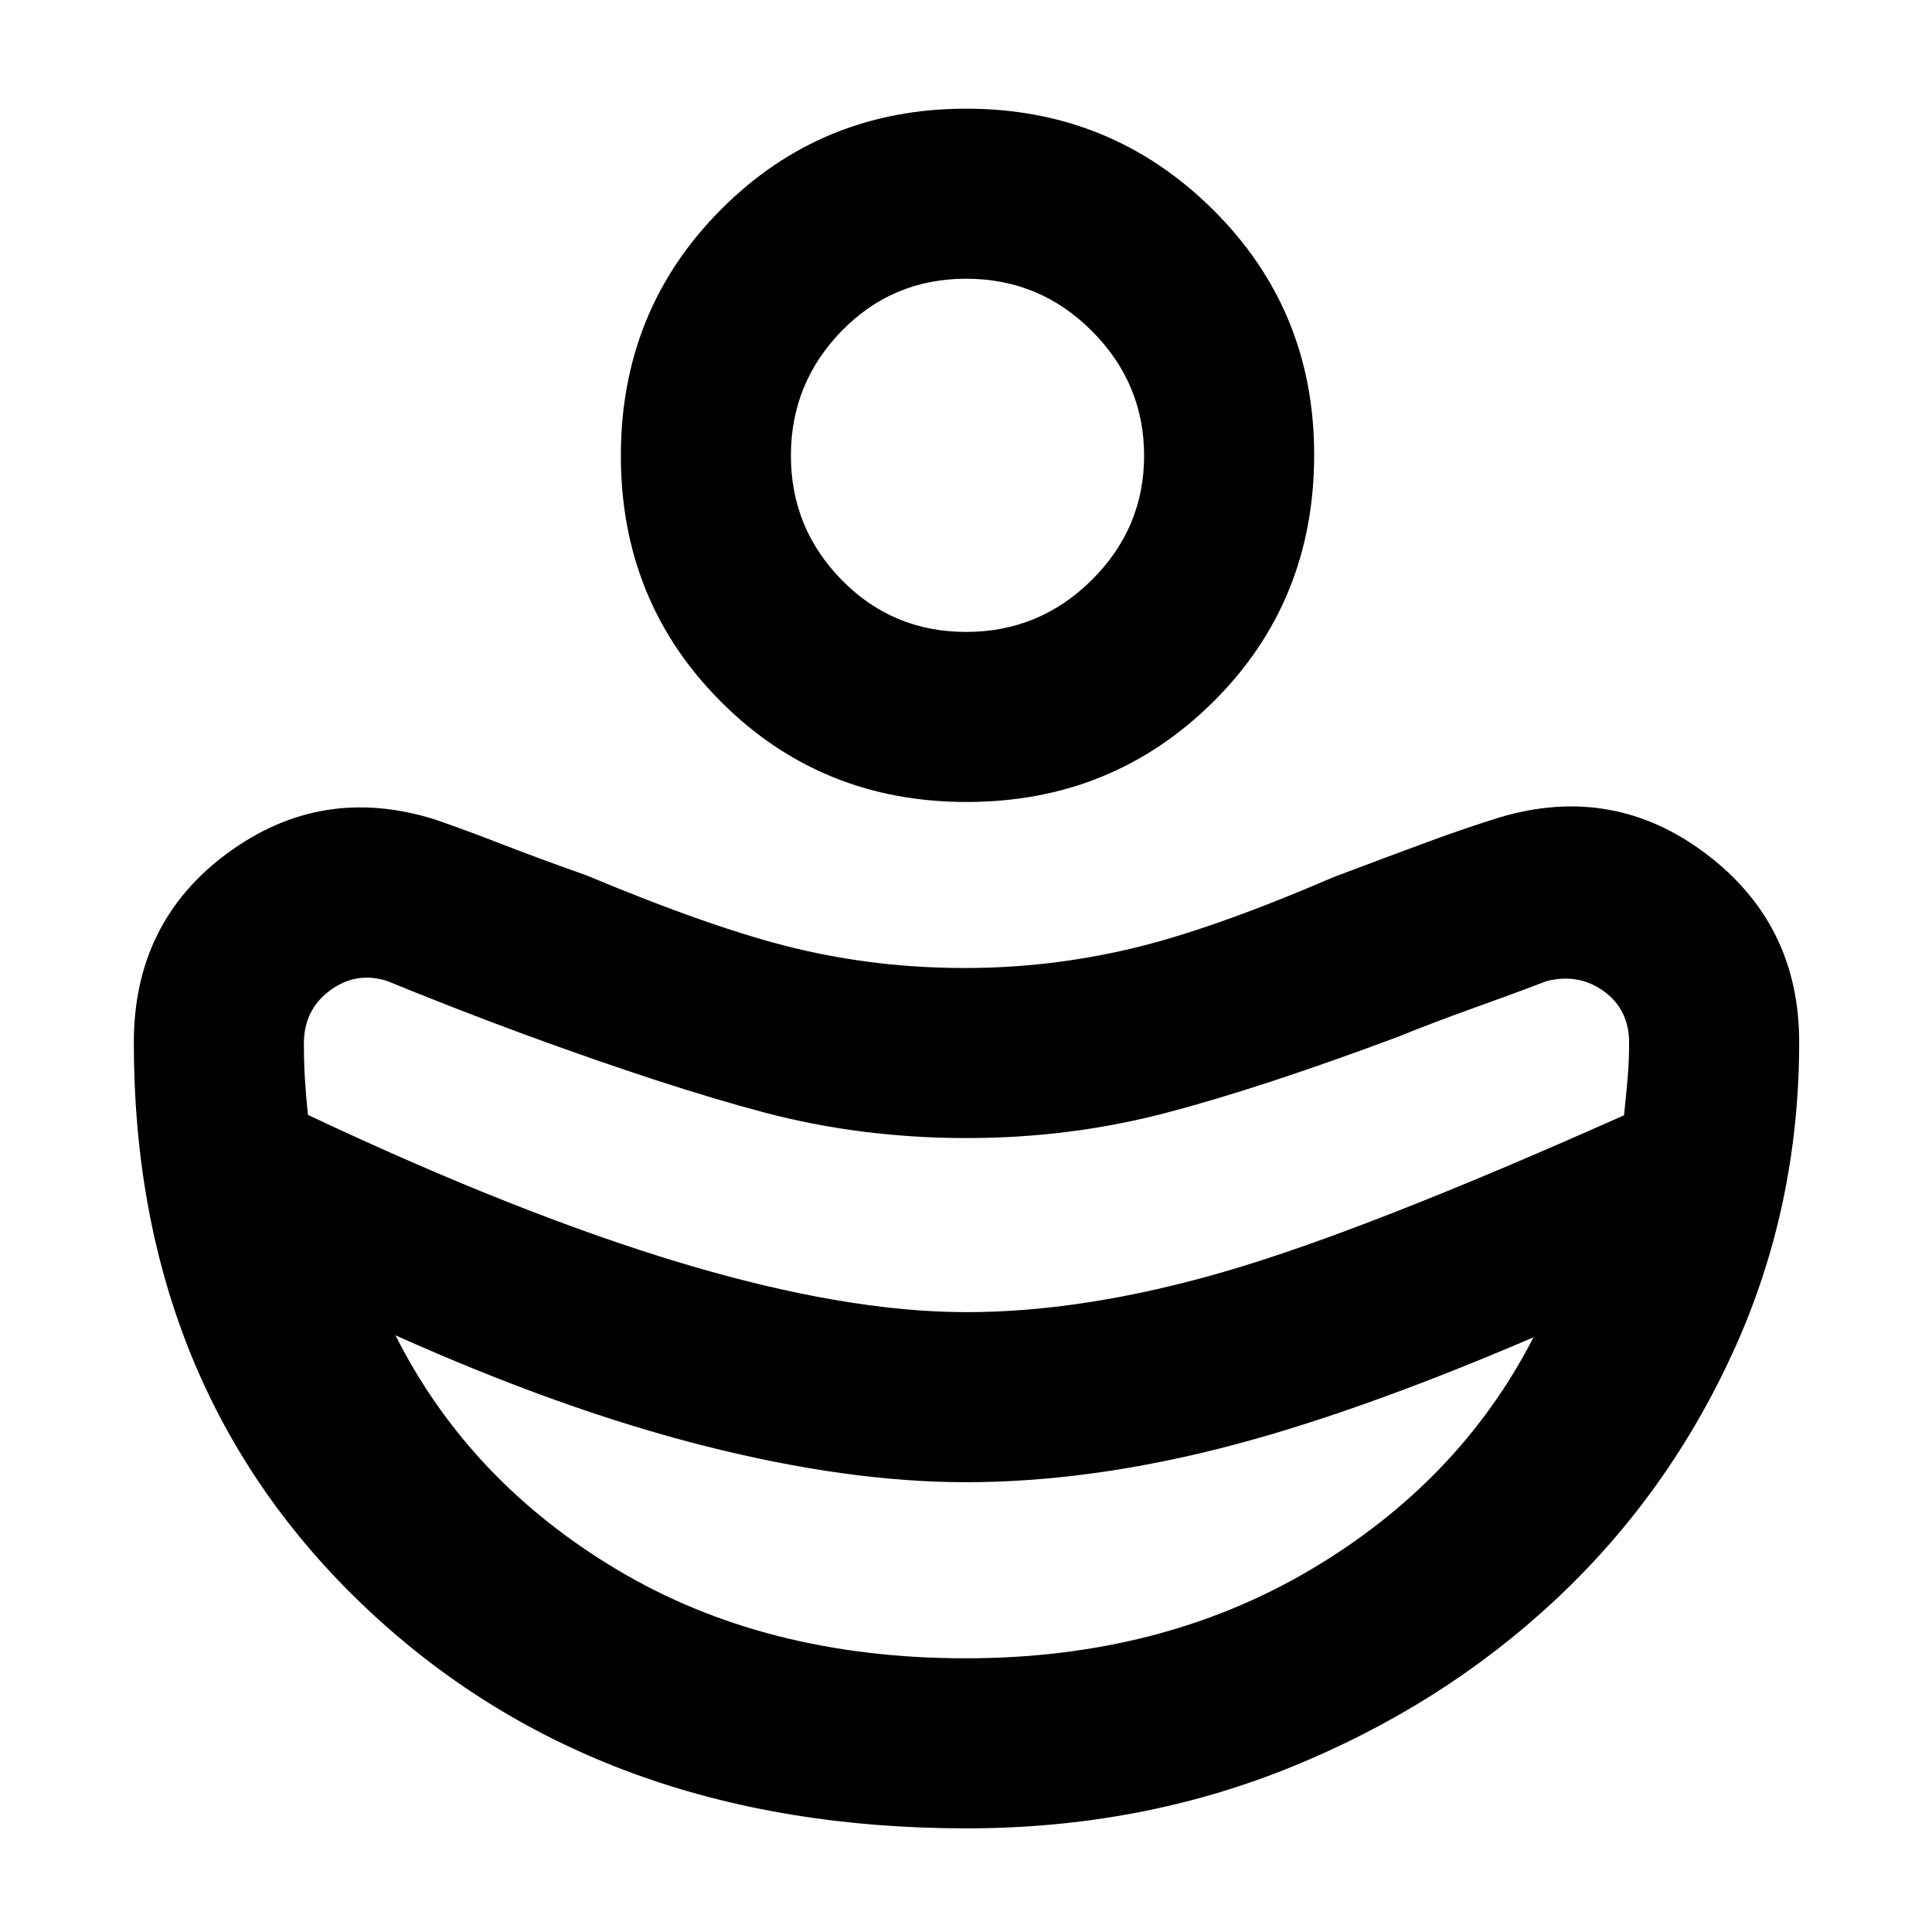 <svg xmlns="http://www.w3.org/2000/svg" height="48" viewBox="0 96 960 960" width="48"><path d="M480.238 748q59.079 0 128.67-20.25 69.592-20.25 198.068-77.578 1.024-9.703 1.774-18.291.75-8.588.75-17.697 0-16.501-12.5-25.592-12.5-9.092-28.5-5.092-16 6.137-36 13.288-20 7.151-38 14.453-69 25.759-116.164 38.009-47.165 12.25-97.959 12.25-52.616 0-100.746-12.75Q331.5 636 260.61 610q-18.96-7-36.01-13.667-17.05-6.666-32.1-12.833-15.464-5-28.482 4.615Q151 597.731 151 614.5q0 9.188.5 17.578.5 8.391 1.519 17.922Q258 699.5 339.04 723.75 420.08 748 480.238 748Zm-.442 172q96.704 0 170.954-43.75Q725 832.5 762 760.5q-89.964 38.606-156.203 55.303-66.238 16.697-125.89 16.697-58.472 0-129.69-18-71.217-18-153.717-55Q233 832 306.687 876t173.109 44Zm.536-425.5q-72.332 0-122.082-49.812t-49.75-122.25Q308.5 250 358.356 200t121.75-50Q552 150 602.5 199.947T653 321.916Q653 395 602.832 444.75t-122.5 49.75Zm-.27-84.5q36.438 0 62.438-25.812t26-61.75q0-35.938-25.916-61.938t-62.5-26q-36.584 0-61.834 25.916t-25.25 62q0 36.084 25.312 61.834t61.75 25.75Zm.266 594.5q-182.297 0-298.063-109.149Q66.5 786.203 66.5 614q0-59.947 46.75-94.224Q160 485.5 216.238 503.238 231.5 508.5 249.5 515.5q18 7 42 15.5 63.332 26.5 103.875 36.25T479.5 577q41.5 0 82-9.5T662.215 532q29.102-11 48.164-18 19.061-7 35.317-12 56.182-16.5 102.243 18.421Q894 555.341 894 613.786q0 81.798-32.5 153.256T772.758 891.05q-56.242 52.549-131.214 83-74.973 30.45-161.216 30.45Z"/></svg>
